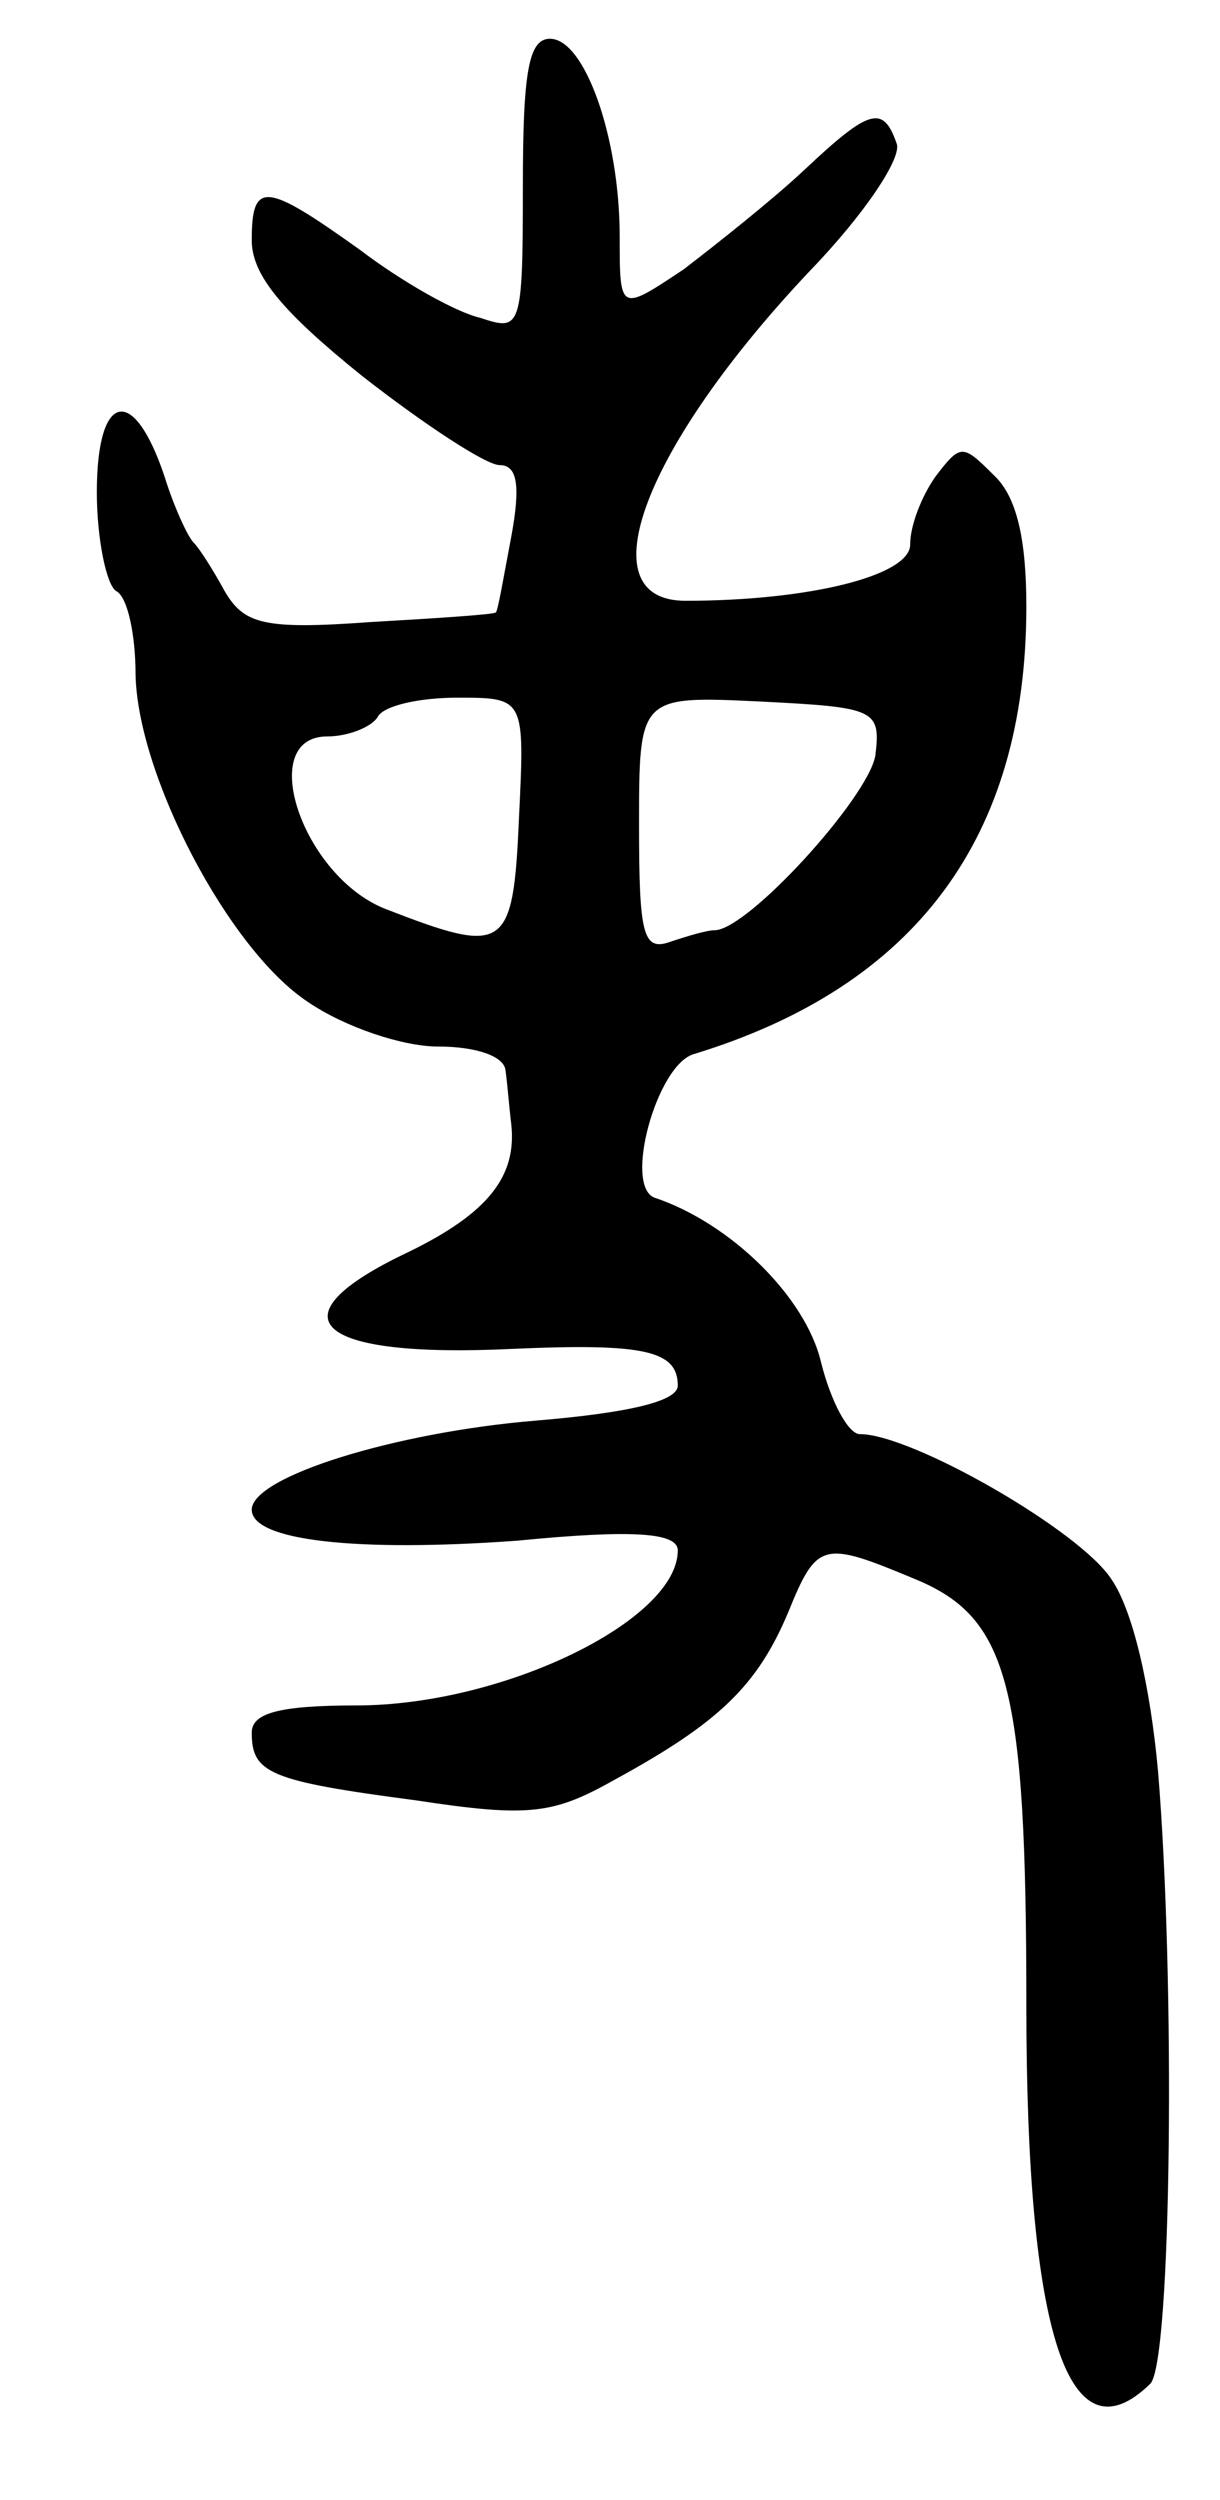 <svg version="1.0" xmlns="http://www.w3.org/2000/svg"
 width="63pt" height="129pt" viewBox="0 0 63 129"
 preserveAspectRatio="xMidYMid meet">
<g transform="translate(0,129) scale(0.1,-0.1)"
fill="#000000" stroke="none">
<path d="M270 1194 c0 -74 -1 -75 -22 -68 -13 3 -41 19 -62 35 -49 35 -56 36
-56 5 0 -18 16 -37 57 -70 32 -25 64 -46 71 -46 9 0 11 -10 6 -37 -4 -21 -7
-39 -8 -39 0 -1 -30 -3 -65 -5 -55 -4 -65 -1 -75 16 -6 11 -13 22 -16 25 -3 3
-10 18 -15 34 -16 48 -35 44 -35 -8 0 -24 5 -48 10 -51 6 -3 10 -23 10 -43 1
-52 48 -142 89 -169 19 -13 49 -23 67 -23 20 0 34 -5 35 -12 1 -7 2 -20 3 -28
3 -27 -12 -46 -53 -66 -72 -34 -49 -55 54 -50 68 3 85 -1 85 -19 0 -8 -25 -14
-73 -18 -73 -6 -147 -29 -147 -46 0 -16 54 -22 137 -16 61 6 83 4 83 -5 0 -36
-90 -80 -166 -80 -40 0 -54 -4 -54 -14 0 -21 9 -25 85 -35 59 -9 71 -7 103 11
53 29 73 48 89 86 15 37 18 37 66 17 48 -20 57 -55 57 -220 0 -170 22 -236 64
-195 11 11 13 208 4 316 -4 44 -13 83 -24 99 -16 25 -103 75 -130 75 -6 0 -15
17 -20 37 -8 34 -47 72 -86 85 -16 6 1 68 20 74 115 35 172 112 172 231 0 35
-5 57 -17 68 -16 16 -17 16 -30 -1 -7 -10 -13 -25 -13 -35 0 -16 -52 -29 -116
-29 -52 0 -21 80 64 170 29 30 48 59 45 66 -7 20 -14 18 -48 -14 -16 -15 -45
-38 -62 -51 -33 -22 -33 -22 -33 17 0 51 -18 102 -36 102 -11 0 -14 -17 -14
-76z m-2 -326 c-3 -69 -7 -71 -69 -47 -43 17 -67 89 -30 89 11 0 23 5 26 10 3
6 22 10 41 10 35 0 35 0 32 -62z m184 32 c-4 -22 -66 -90 -83 -90 -4 0 -14 -3
-23 -6 -14 -5 -16 4 -16 60 0 67 0 67 63 64 59 -3 62 -4 59 -28z"/>
</g>
</svg>
